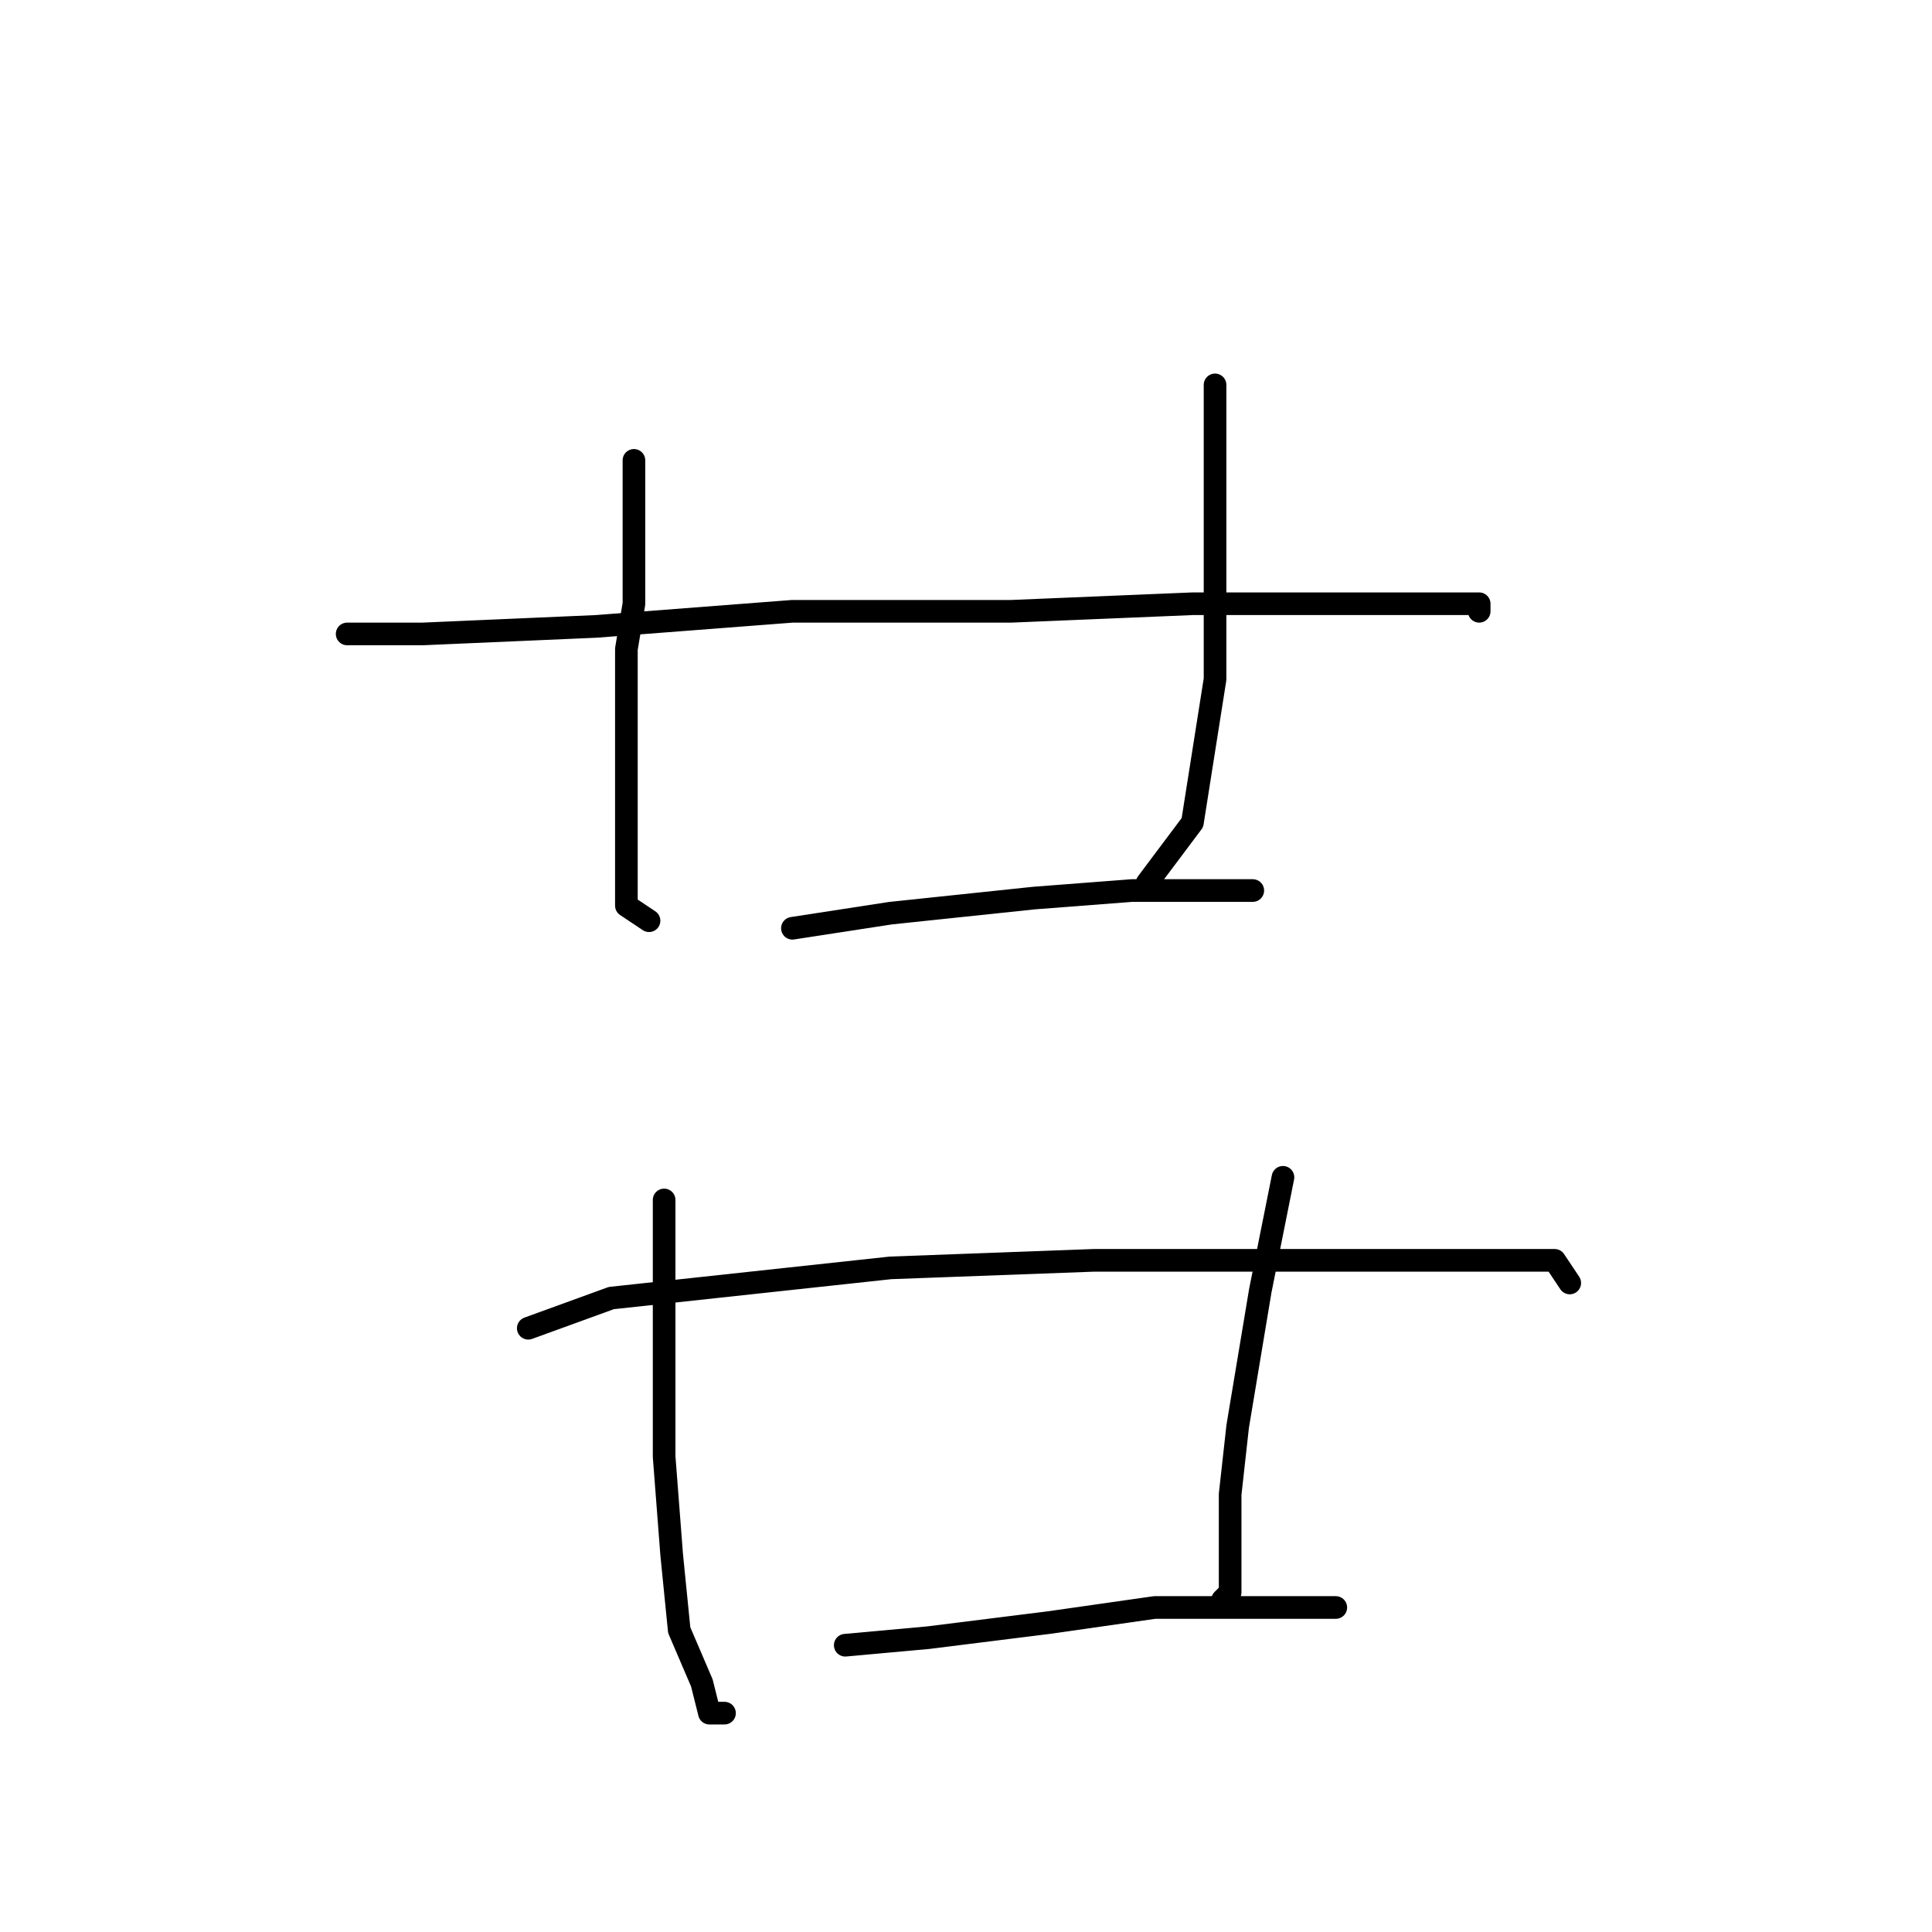 <?xml version="1.0" standalone="no"?>
    <svg width="256" height="256" xmlns="http://www.w3.org/2000/svg" version="1.1">
    <polyline stroke="black" stroke-width="3" stroke-linecap="round" fill="transparent" stroke-linejoin="round" points="84 61 84 67 84 80 83 86 83 100 83 113 83 120 86 122 86 122 " />
        <polyline stroke="black" stroke-width="3" stroke-linecap="round" fill="transparent" stroke-linejoin="round" points="161 51 161 57 161 69 161 82 161 90 158 109 152 117 152 117 " />
        <polyline stroke="black" stroke-width="3" stroke-linecap="round" fill="transparent" stroke-linejoin="round" points="46 84 56 84 79 83 105 81 119 81 134 81 158 80 177 80 189 80 196 80 196 81 196 81 " />
        <polyline stroke="black" stroke-width="3" stroke-linecap="round" fill="transparent" stroke-linejoin="round" points="105 123 118 121 137 119 150 118 158 118 166 118 166 118 " />
        <polyline stroke="black" stroke-width="3" stroke-linecap="round" fill="transparent" stroke-linejoin="round" points="88 159 88 167 88 180 88 193 89 206 90 216 93 223 94 227 96 227 96 227 " />
        <polyline stroke="black" stroke-width="3" stroke-linecap="round" fill="transparent" stroke-linejoin="round" points="170 156 169 161 167 171 165 183 164 189 163 198 163 206 163 211 162 212 162 212 " />
        <polyline stroke="black" stroke-width="3" stroke-linecap="round" fill="transparent" stroke-linejoin="round" points="70 176 81 172 118 168 145 167 155 167 184 167 198 167 206 167 208 170 208 170 " />
        <polyline stroke="black" stroke-width="3" stroke-linecap="round" fill="transparent" stroke-linejoin="round" points="112 218 123 217 139 215 153 213 159 213 173 213 176 213 177 213 177 213 " />
        </svg>